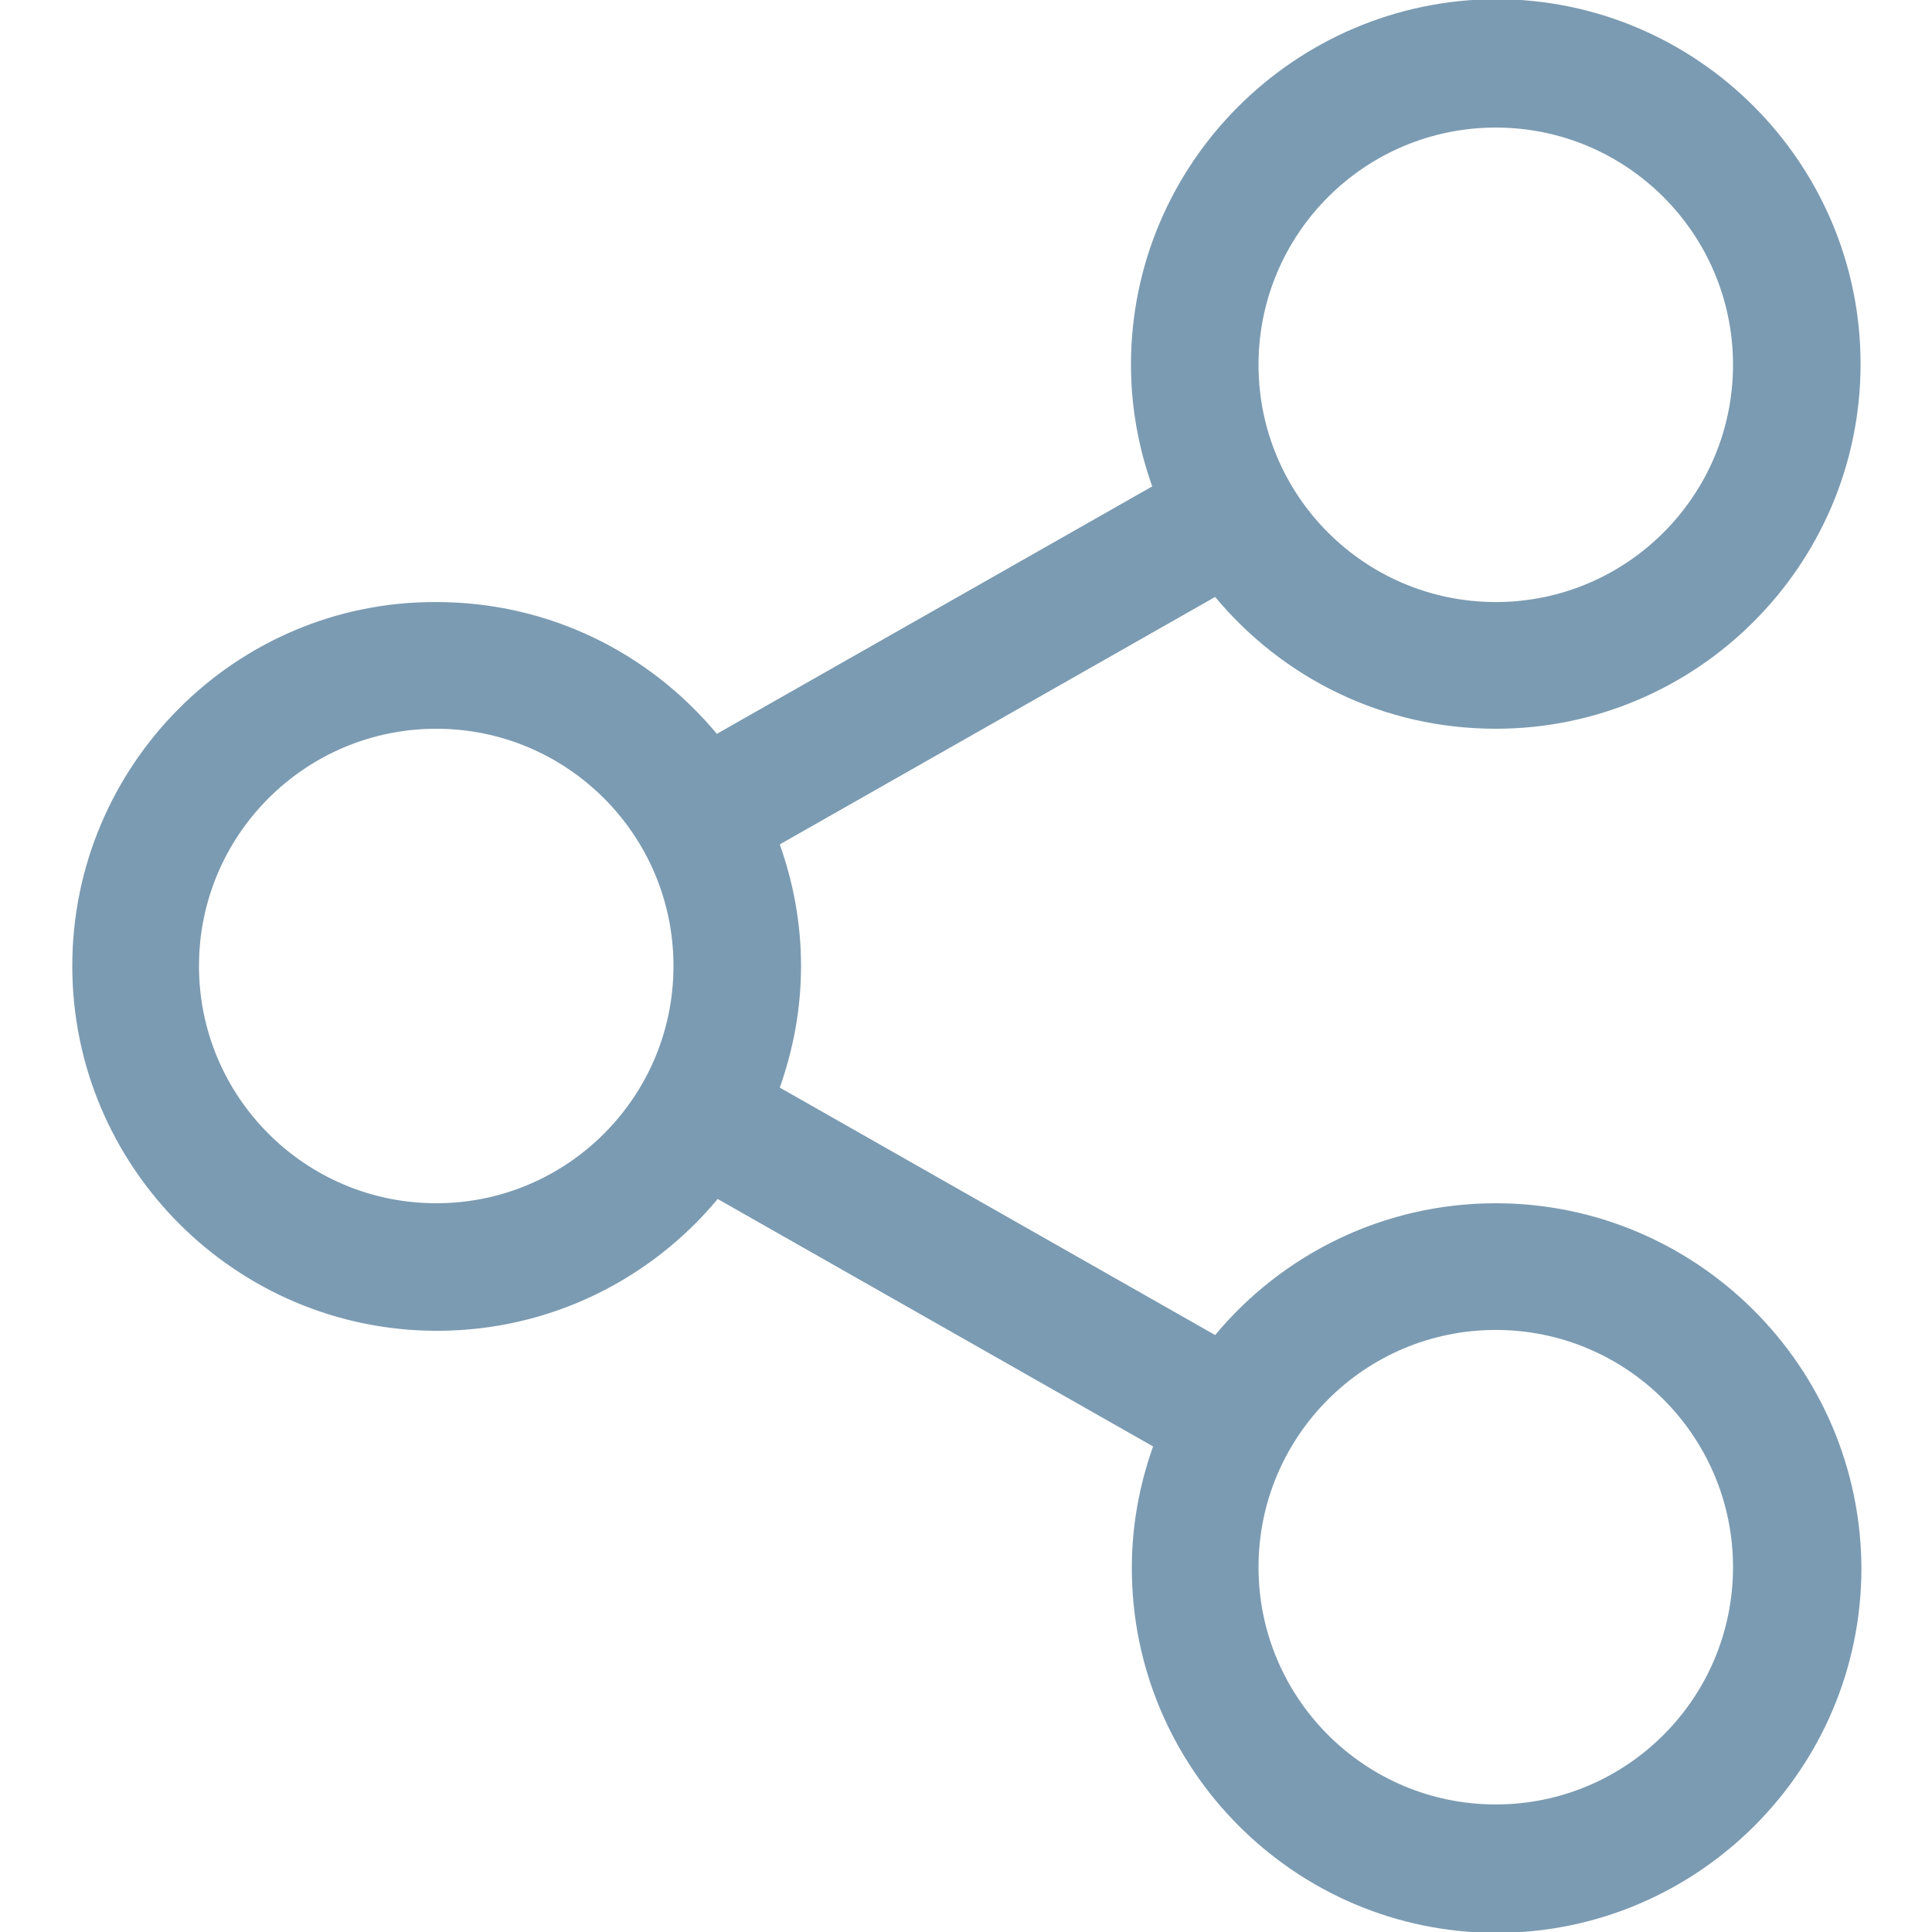 <?xml version="1.0" encoding="utf-8"?>
<!-- Generator: Adobe Illustrator 24.3.0, SVG Export Plug-In . SVG Version: 6.00 Build 0)  -->
<svg version="1.1" id="Capa_1" xmlns="http://www.w3.org/2000/svg" xmlns:xlink="http://www.w3.org/1999/xlink" x="0px" y="0px"
	 viewBox="0 0 227.2 227.2" style="enable-background:new 0 0 227.2 227.2;" xml:space="preserve">
<style type="text/css">
	.st0{fill:#7B9BB2;}
</style>
<path class="st0" d="M175.9,141.5c-13.2,0-25.1,6-33,15.5l-51.2-29.1c1.6-4.5,2.5-9.3,2.5-14.3c0-5-0.9-9.8-2.5-14.3l51.2-29.1
	c7.9,9.5,19.7,15.5,33,15.5c23.6,0,42.9-19.2,42.9-42.9c0-23.6-19.2-42.9-42.9-42.9C152.3,0,133,19.2,133,42.9c0,5,0.9,9.8,2.5,14.3
	L84.3,86.3c-7.9-9.5-19.7-15.5-33-15.5C27.7,70.7,8.5,90,8.5,113.6c0,23.6,19.2,42.9,42.9,42.9c13.2,0,25.1-6,33-15.5l51.2,29.1
	c-1.6,4.5-2.5,9.3-2.5,14.3c0,23.6,19.2,42.9,42.9,42.9c23.6,0,42.9-19.2,42.9-42.9C218.8,160.7,199.5,141.5,175.9,141.5z M175.9,15
	c15.4,0,27.9,12.5,27.9,27.9c0,15.4-12.5,27.9-27.9,27.9c-15.4,0-27.9-12.5-27.9-27.9C148,27.5,160.5,15,175.9,15z M51.3,141.5
	c-15.4,0-27.9-12.5-27.9-27.9c0-15.4,12.5-27.9,27.9-27.9c15.4,0,27.9,12.5,27.9,27.9C79.2,129,66.7,141.5,51.3,141.5z M175.9,212.2
	c-15.4,0-27.9-12.5-27.9-27.9c0-15.4,12.5-27.9,27.9-27.9c15.4,0,27.9,12.5,27.9,27.9C203.8,199.7,191.3,212.2,175.9,212.2z"/>
</svg>
